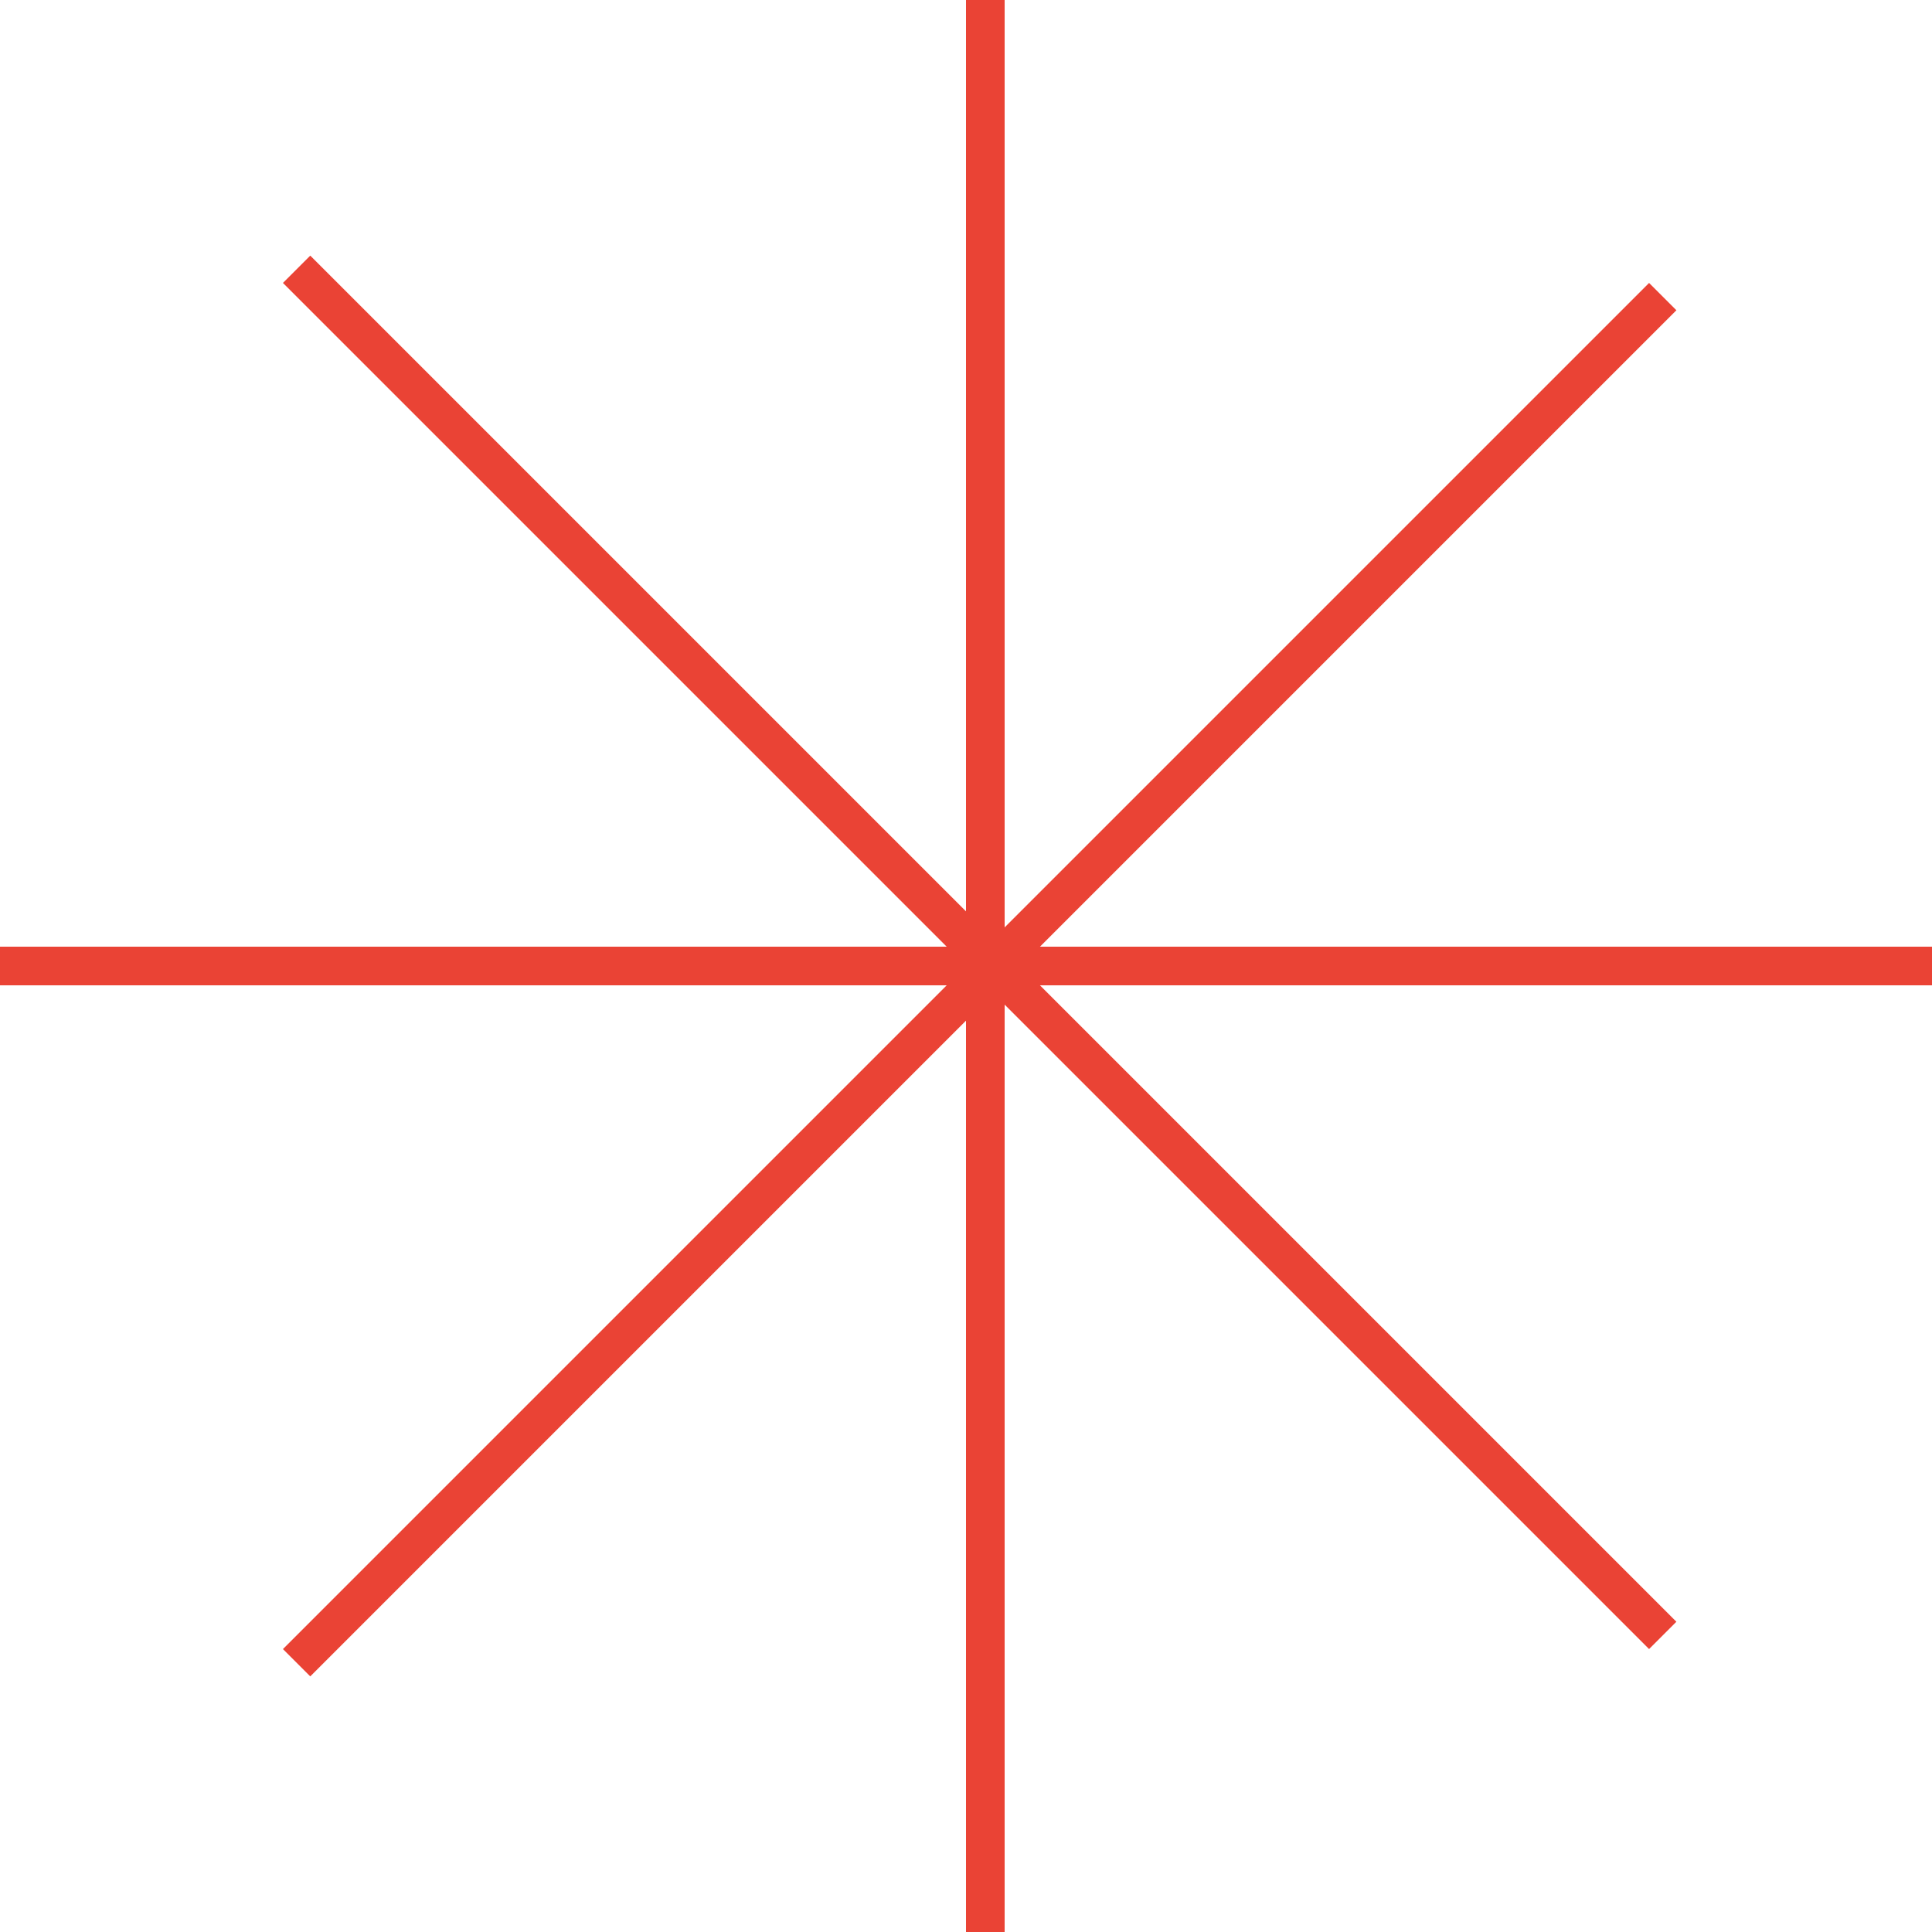<svg width="100" height="100" viewBox="0 0 100 100" fill="none" xmlns="http://www.w3.org/2000/svg">
<line x1="51" y1="4.37115e-08" x2="51" y2="100" stroke="#EA4335" stroke-width="2"/>
<line x1="86.063" y1="15.352" x2="15.352" y2="86.063" stroke="#EA4335" stroke-width="2"/>
<line x1="100" y1="50" x2="-8.74228e-08" y2="50" stroke="#EA4335" stroke-width="2"/>
<line x1="15.352" y1="13.938" x2="86.062" y2="84.648" stroke="#EA4335" stroke-width="2"/>
</svg>
